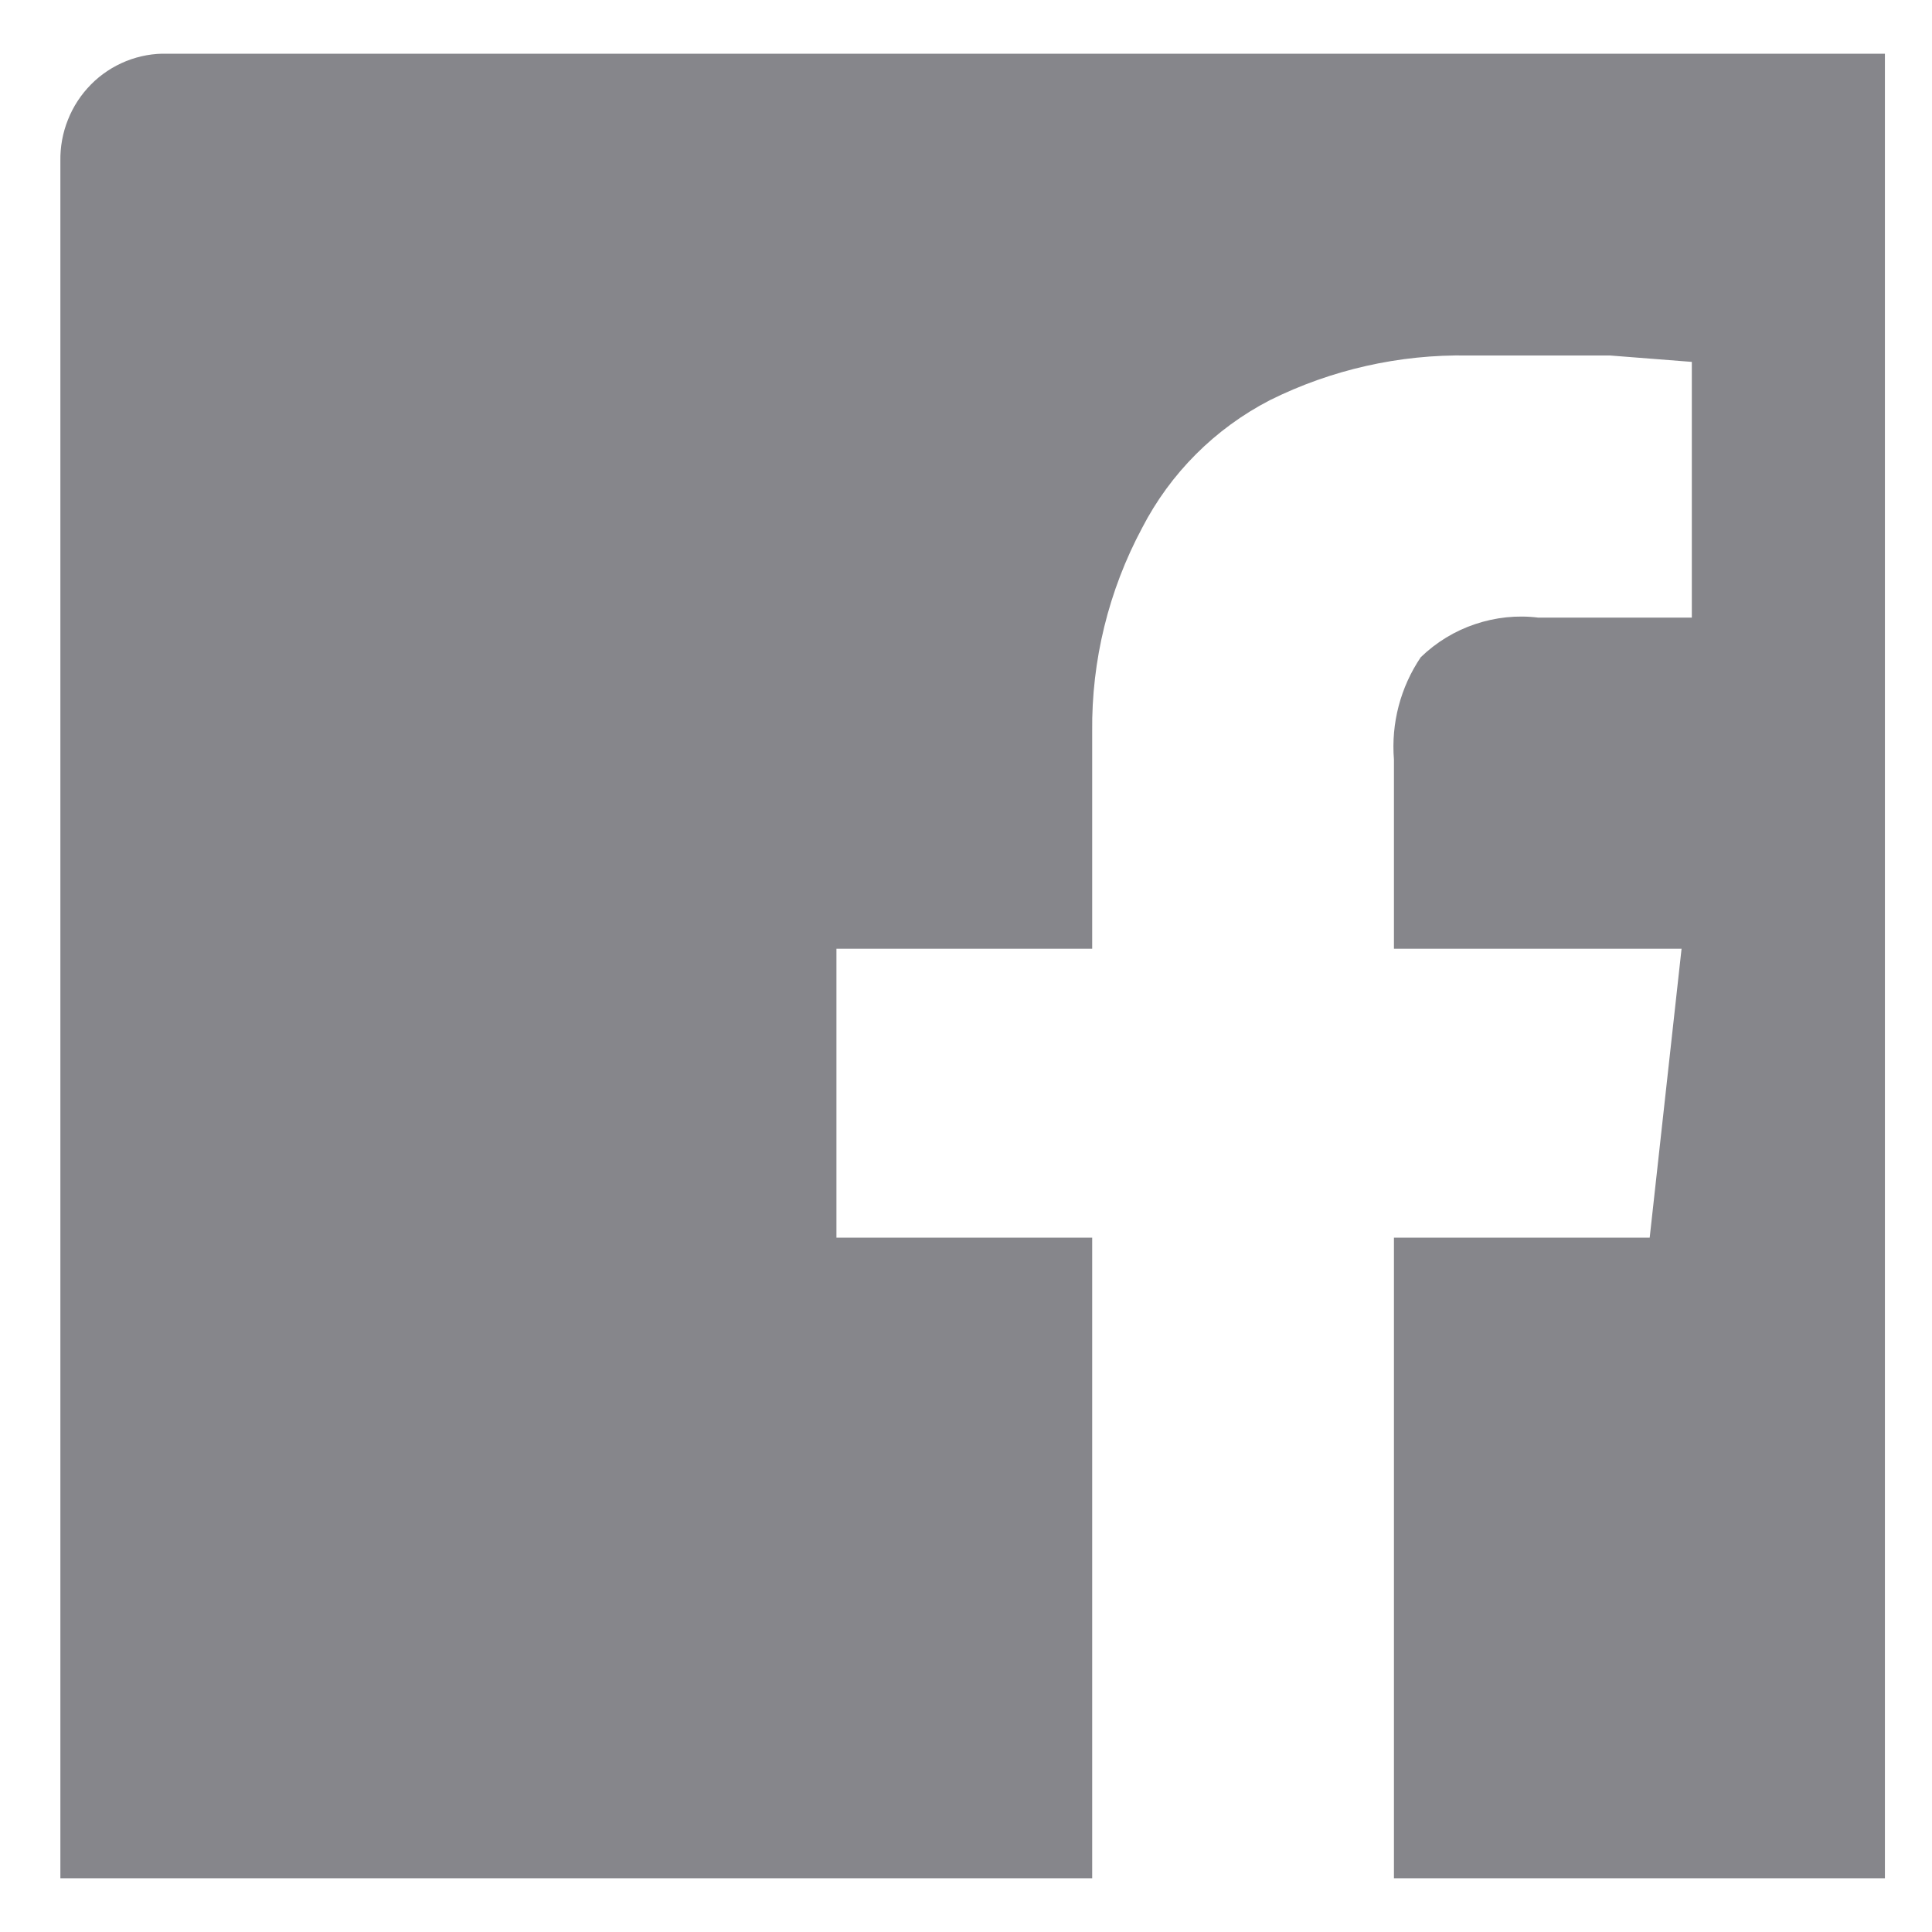 <?xml version="1.0" encoding="UTF-8" standalone="no"?>
<svg width="16" height="16" viewBox="0 0 16 16" fill="none" xmlns="http://www.w3.org/2000/svg">
	<g clip-path="url(#clip0)">
		<path d="M16.245 0.699C16.328 0.783 16.393 0.882 16.437 0.991C16.48 1.1 16.502 1.217 16.499 1.334V15.555C16.502 15.672 16.481 15.789 16.438 15.899C16.394 16.008 16.328 16.107 16.245 16.19C16.162 16.273 16.063 16.339 15.954 16.383C15.845 16.426 15.727 16.447 15.61 16.444H11.544V10.25H13.662L13.926 7.857H11.544V6.29C11.52 5.99 11.598 5.692 11.766 5.443C11.894 5.319 12.048 5.225 12.216 5.169C12.385 5.112 12.564 5.093 12.74 5.115H14.011V2.997L13.333 2.944C12.931 2.944 12.539 2.944 12.158 2.944C11.589 2.934 11.026 3.061 10.517 3.314C10.062 3.549 9.692 3.919 9.458 4.373C9.181 4.891 9.039 5.47 9.045 6.057V7.857H6.927V10.25H9.045V16.444H1.389C1.272 16.447 1.155 16.426 1.046 16.383C0.936 16.339 0.837 16.273 0.754 16.19C0.671 16.107 0.605 16.008 0.562 15.899C0.518 15.789 0.497 15.672 0.5 15.555V1.334C0.498 1.217 0.519 1.1 0.563 0.991C0.606 0.882 0.671 0.783 0.754 0.699C0.837 0.615 0.936 0.55 1.045 0.506C1.155 0.462 1.272 0.441 1.389 0.445H15.61C15.728 0.441 15.845 0.462 15.954 0.506C16.063 0.55 16.163 0.615 16.245 0.699Z"/>
		<mask id="mask0" mask-type="alpha" maskUnits="userSpaceOnUse" x="0" y="0" width="17" height="17">
			<path d="M16.245 0.699C16.328 0.783 16.393 0.882 16.436 0.991C16.48 1.1 16.501 1.217 16.499 1.335V15.555C16.502 15.673 16.481 15.79 16.437 15.899C16.394 16.008 16.328 16.107 16.245 16.19C16.162 16.274 16.063 16.339 15.954 16.383C15.844 16.426 15.727 16.447 15.61 16.444H11.544V10.25H13.661L13.926 7.857H11.544V6.29C11.52 5.991 11.598 5.692 11.766 5.443C11.894 5.319 12.047 5.226 12.216 5.169C12.385 5.112 12.564 5.094 12.74 5.115H14.011V2.997L13.333 2.944C12.931 2.944 12.539 2.944 12.158 2.944C11.589 2.934 11.026 3.061 10.517 3.315C10.062 3.549 9.692 3.919 9.458 4.373C9.181 4.891 9.039 5.47 9.045 6.057V7.857H6.927V10.25H9.045V16.444H1.389C1.272 16.447 1.155 16.426 1.045 16.383C0.936 16.339 0.837 16.274 0.754 16.19C0.671 16.107 0.605 16.008 0.562 15.899C0.518 15.79 0.497 15.673 0.5 15.555V1.335C0.498 1.217 0.519 1.1 0.562 0.991C0.606 0.882 0.671 0.783 0.754 0.699C0.837 0.616 0.936 0.55 1.045 0.506C1.154 0.462 1.272 0.442 1.389 0.445H15.61C15.727 0.442 15.845 0.462 15.954 0.506C16.063 0.55 16.162 0.616 16.245 0.699Z"/>
		</mask>
		<g mask="url(#mask0)"></g>
	</g>
	<defs>
		<clipPath id="clip0">
			<path d="M0.5 0.445H15.61V15.555H0.5V0.445Z" fill="white"/>
		</clipPath>
	</defs>
	<style>
		svg {
			cursor: pointer;
		}
		svg path {
			fill: #86868B;
		}
	</style>
</svg>
